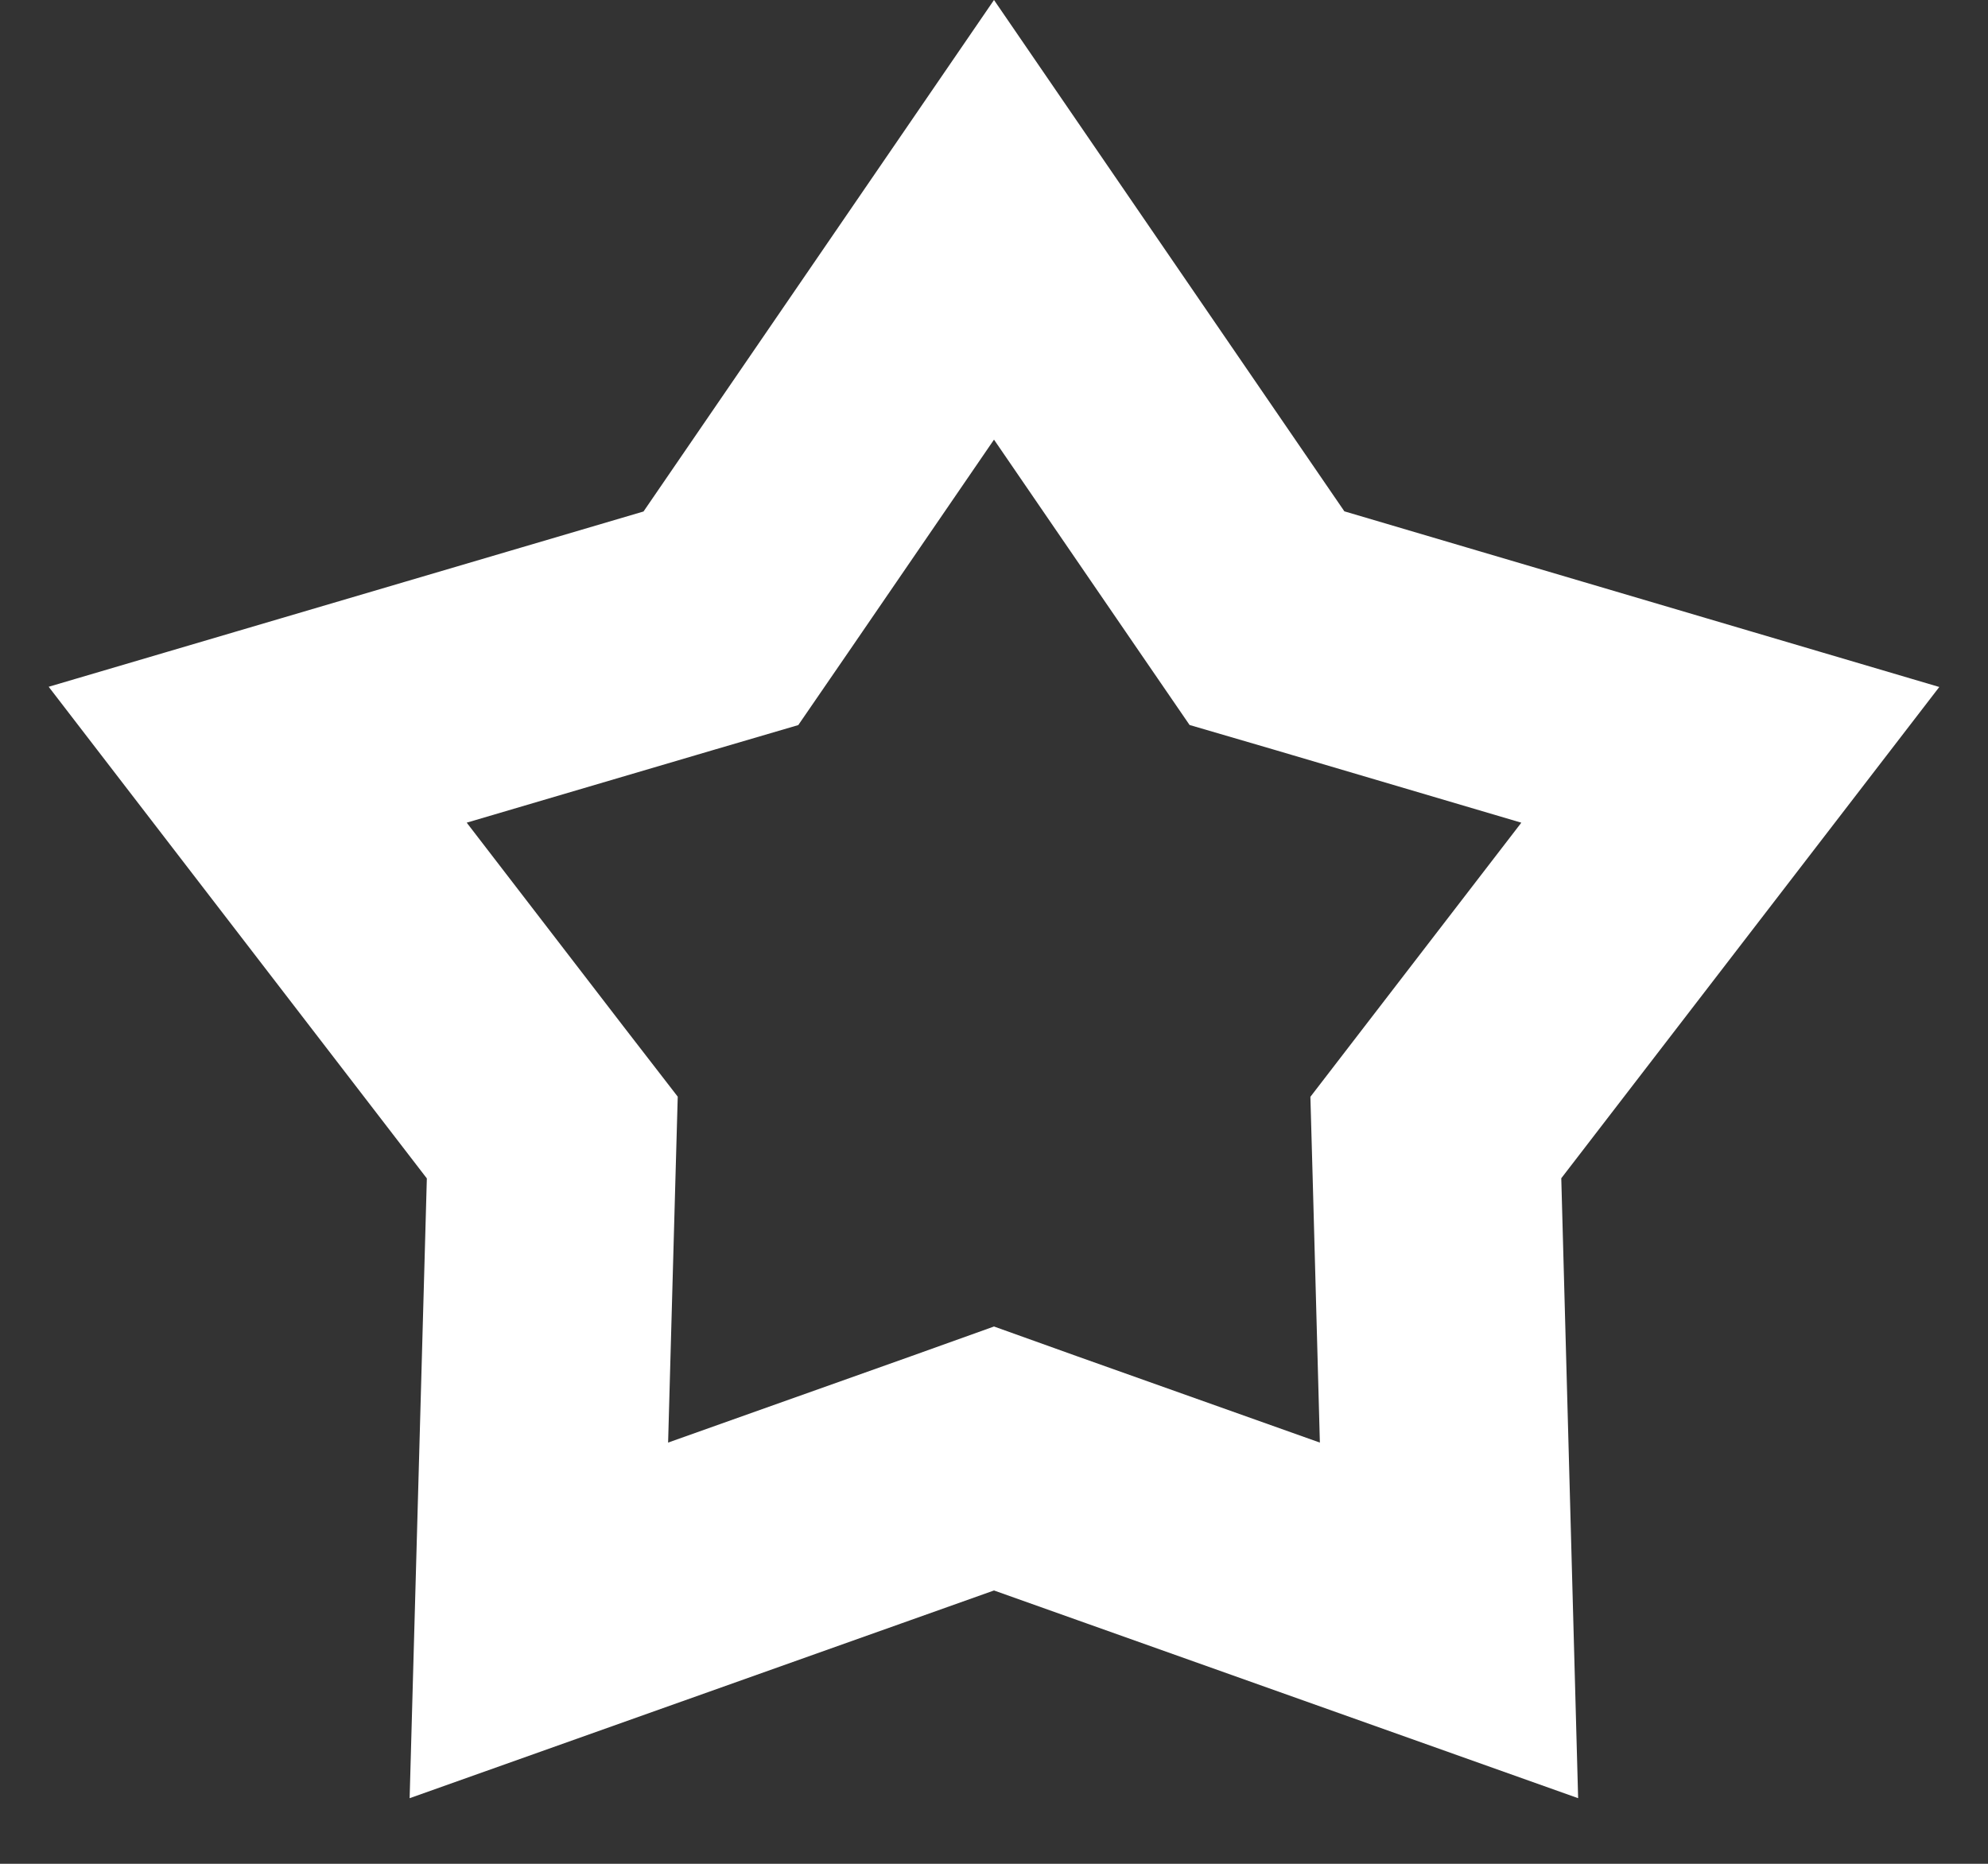 <svg width="16" height="15" fill="none" xmlns="http://www.w3.org/2000/svg"><rect width="100%" height="100%" fill="#333333" stroke="none"/><path d="M8 1.769l1.996 2.913.201.293.342.1 3.387 1-2.153 2.798-.217.282.01.356.096 3.53-3.327-1.183-.335-.12-.335.12-3.328 1.183.098-3.53.01-.356-.218-.282-2.153-2.799 3.387-.998.341-.1.202-.294L8 1.769z" stroke="#fff" stroke-width="2"/></svg>